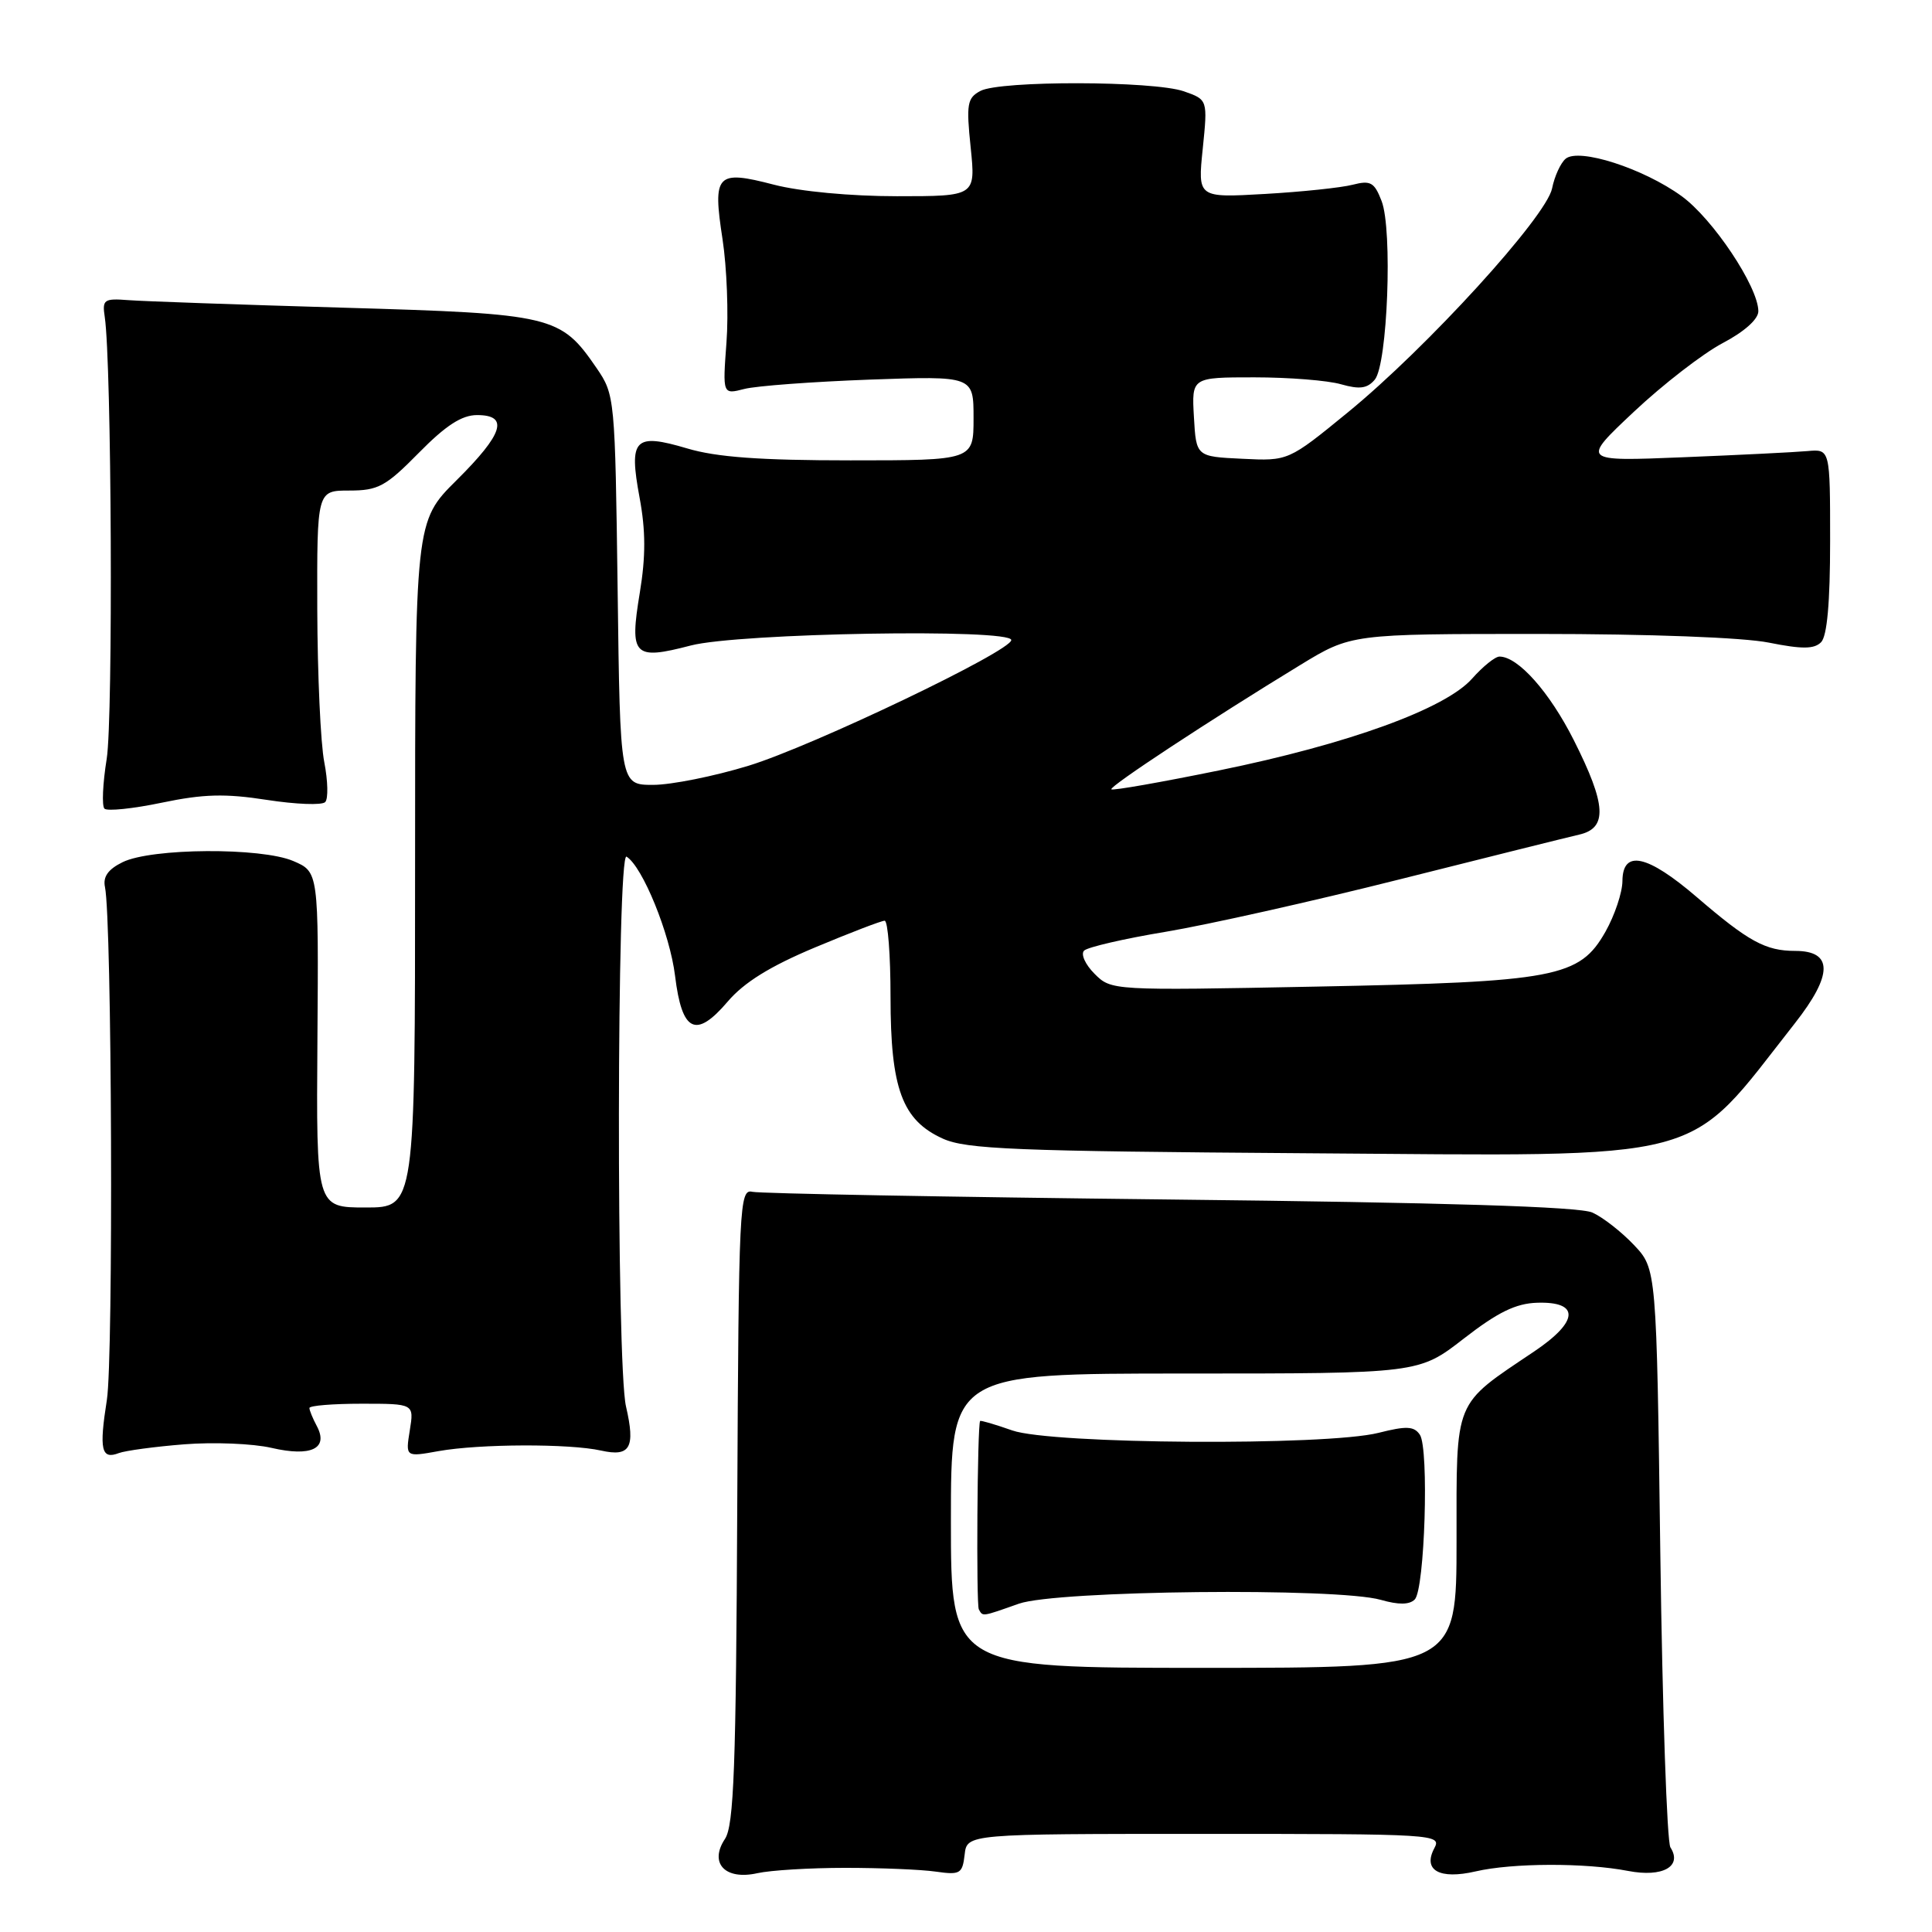 <?xml version="1.0" encoding="UTF-8" standalone="no"?>
<!DOCTYPE svg PUBLIC "-//W3C//DTD SVG 1.1//EN" "http://www.w3.org/Graphics/SVG/1.1/DTD/svg11.dtd" >
<svg xmlns="http://www.w3.org/2000/svg" xmlns:xlink="http://www.w3.org/1999/xlink" version="1.1" viewBox="0 0 256 256">
 <g >
 <path fill="currentColor"
d=" M 112.00 247.50 C 116.67 247.50 122.08 247.72 124.00 248.00 C 127.22 248.46 127.53 248.28 127.82 245.75 C 128.13 243.00 128.13 243.00 159.60 243.00 C 190.18 243.00 191.04 243.05 190.06 244.89 C 188.49 247.82 190.73 249.08 195.53 247.97 C 200.41 246.84 210.06 246.81 215.74 247.91 C 220.31 248.79 222.96 247.31 221.34 244.79 C 220.88 244.08 220.28 226.54 220.00 205.81 C 219.50 168.13 219.50 168.13 216.50 164.96 C 214.85 163.22 212.38 161.29 211.00 160.67 C 209.29 159.89 191.50 159.34 155.00 158.94 C 125.58 158.61 100.69 158.15 99.69 157.92 C 97.98 157.52 97.88 159.58 97.69 199.50 C 97.53 234.14 97.25 241.88 96.06 243.67 C 93.93 246.88 96.08 249.16 100.34 248.21 C 102.08 247.82 107.33 247.50 112.00 247.50 Z  M 24.40 191.38 C 28.30 191.07 33.51 191.28 35.97 191.85 C 41.23 193.07 43.57 191.94 41.98 188.96 C 41.44 187.95 41.00 186.88 41.00 186.57 C 41.00 186.25 44.12 186.00 47.94 186.00 C 54.87 186.00 54.87 186.00 54.30 189.53 C 53.73 193.07 53.73 193.07 58.11 192.28 C 63.58 191.31 75.45 191.27 79.66 192.21 C 83.51 193.07 84.21 191.82 82.95 186.37 C 81.65 180.81 81.72 112.71 83.02 113.51 C 85.14 114.82 88.77 123.73 89.45 129.31 C 90.36 136.77 92.20 137.67 96.42 132.72 C 98.58 130.18 102.03 128.04 107.97 125.55 C 112.63 123.60 116.79 122.00 117.22 122.00 C 117.65 122.00 118.00 126.54 118.00 132.10 C 118.00 144.25 119.54 148.43 124.92 150.87 C 128.02 152.28 134.47 152.54 172.87 152.81 C 227.40 153.19 223.11 154.32 237.83 135.59 C 242.89 129.15 242.90 126.00 237.87 126.00 C 233.95 126.00 231.68 124.76 224.83 118.87 C 218.27 113.24 215.01 112.53 214.98 116.75 C 214.97 118.26 213.96 121.28 212.73 123.46 C 209.29 129.52 206.20 130.11 174.38 130.73 C 147.33 131.26 147.25 131.25 145.03 129.03 C 143.80 127.80 143.18 126.42 143.65 125.96 C 144.12 125.50 149.00 124.37 154.50 123.46 C 160.00 122.54 173.95 119.42 185.50 116.51 C 197.05 113.60 207.74 110.94 209.25 110.59 C 213.03 109.73 212.86 106.65 208.54 98.08 C 205.32 91.69 201.15 87.00 198.69 87.00 C 198.11 87.00 196.49 88.31 195.07 89.91 C 191.53 93.92 178.66 98.59 161.55 102.08 C 153.87 103.65 147.44 104.78 147.26 104.59 C 146.91 104.24 160.41 95.36 172.27 88.13 C 179.04 84.00 179.04 84.00 203.85 84.00 C 218.55 84.00 231.00 84.47 234.38 85.15 C 238.78 86.03 240.38 86.02 241.30 85.10 C 242.10 84.30 242.50 79.85 242.50 71.70 C 242.50 59.50 242.50 59.50 239.50 59.77 C 237.85 59.92 230.43 60.29 223.00 60.59 C 209.50 61.14 209.50 61.14 216.50 54.56 C 220.35 50.94 225.64 46.85 228.25 45.47 C 231.14 43.95 233.00 42.29 232.99 41.23 C 232.97 37.99 226.96 28.98 222.81 25.98 C 217.75 22.31 209.23 19.57 207.46 21.03 C 206.79 21.59 205.98 23.36 205.66 24.96 C 204.91 28.71 189.09 46.06 178.61 54.63 C 170.71 61.09 170.71 61.09 164.61 60.79 C 158.50 60.50 158.50 60.50 158.20 55.25 C 157.90 50.00 157.90 50.00 166.20 50.00 C 170.77 50.00 175.95 50.41 177.70 50.92 C 180.17 51.62 181.18 51.48 182.17 50.30 C 183.86 48.26 184.54 30.43 183.07 26.64 C 182.11 24.15 181.61 23.87 179.23 24.48 C 177.73 24.87 172.50 25.42 167.60 25.70 C 158.70 26.21 158.70 26.21 159.37 19.71 C 160.03 13.21 160.03 13.21 156.87 12.10 C 152.84 10.70 132.51 10.66 129.91 12.05 C 128.16 12.98 128.02 13.78 128.62 19.55 C 129.28 26.00 129.28 26.00 118.85 26.00 C 112.71 26.00 106.00 25.37 102.54 24.47 C 94.93 22.49 94.41 23.05 95.74 31.70 C 96.31 35.44 96.55 41.60 96.26 45.39 C 95.75 52.28 95.75 52.28 98.62 51.54 C 100.21 51.13 107.69 50.58 115.25 50.30 C 129.00 49.81 129.00 49.81 129.00 55.40 C 129.00 61.00 129.00 61.00 112.68 61.00 C 100.74 61.00 94.94 60.58 91.06 59.42 C 84.05 57.34 83.30 58.13 84.75 65.95 C 85.56 70.31 85.57 73.74 84.78 78.52 C 83.39 86.93 83.95 87.51 91.54 85.53 C 97.89 83.88 134.00 83.26 134.00 84.81 C 134.00 86.27 107.68 98.86 99.20 101.46 C 94.63 102.86 88.93 104.00 86.54 104.00 C 82.17 104.00 82.17 104.00 81.84 78.17 C 81.50 52.66 81.47 52.31 79.05 48.77 C 74.27 41.81 73.32 41.58 45.50 40.77 C 31.75 40.37 18.93 39.92 17.00 39.77 C 13.78 39.52 13.53 39.70 13.88 42.00 C 14.79 48.03 15.00 95.15 14.14 100.54 C 13.61 103.82 13.48 106.79 13.84 107.15 C 14.20 107.51 17.62 107.16 21.44 106.36 C 26.95 105.21 29.83 105.13 35.36 105.99 C 39.19 106.58 42.67 106.72 43.09 106.28 C 43.51 105.85 43.45 103.47 42.97 101.00 C 42.48 98.53 42.07 89.41 42.04 80.75 C 42.00 65.00 42.00 65.00 46.29 65.00 C 50.11 65.00 51.11 64.46 55.50 60.00 C 59.07 56.37 61.19 55.00 63.21 55.00 C 67.48 55.00 66.70 57.48 60.50 63.63 C 55.00 69.09 55.00 69.09 55.00 114.54 C 55.00 160.00 55.00 160.00 48.45 160.00 C 41.90 160.00 41.90 160.00 42.06 137.77 C 42.22 115.53 42.22 115.53 38.86 114.09 C 34.61 112.27 20.08 112.36 16.25 114.24 C 14.33 115.18 13.62 116.17 13.91 117.54 C 14.83 121.90 15.04 179.93 14.16 185.50 C 13.12 192.09 13.42 193.44 15.75 192.54 C 16.60 192.22 20.49 191.69 24.40 191.38 Z  M 126.00 201.50 C 126.00 182.00 126.00 182.00 157.00 182.00 C 188.00 182.00 188.00 182.00 193.96 177.37 C 198.47 173.87 200.85 172.71 203.68 172.62 C 209.36 172.44 209.21 175.09 203.31 179.06 C 192.52 186.32 193.00 185.15 193.00 204.19 C 193.00 221.00 193.00 221.00 159.50 221.00 C 126.00 221.00 126.00 221.00 126.00 201.50 Z  M 135.00 212.50 C 140.01 210.73 177.20 210.34 182.97 211.99 C 185.31 212.66 186.75 212.65 187.46 211.94 C 188.79 210.61 189.37 191.95 188.14 190.11 C 187.37 188.97 186.37 188.92 182.66 189.86 C 175.71 191.61 139.31 191.37 134.13 189.54 C 131.86 188.74 129.94 188.18 129.87 188.29 C 129.50 188.86 129.34 212.61 129.70 213.25 C 130.24 214.22 130.05 214.25 135.00 212.50 Z "/>
</g>
</svg>